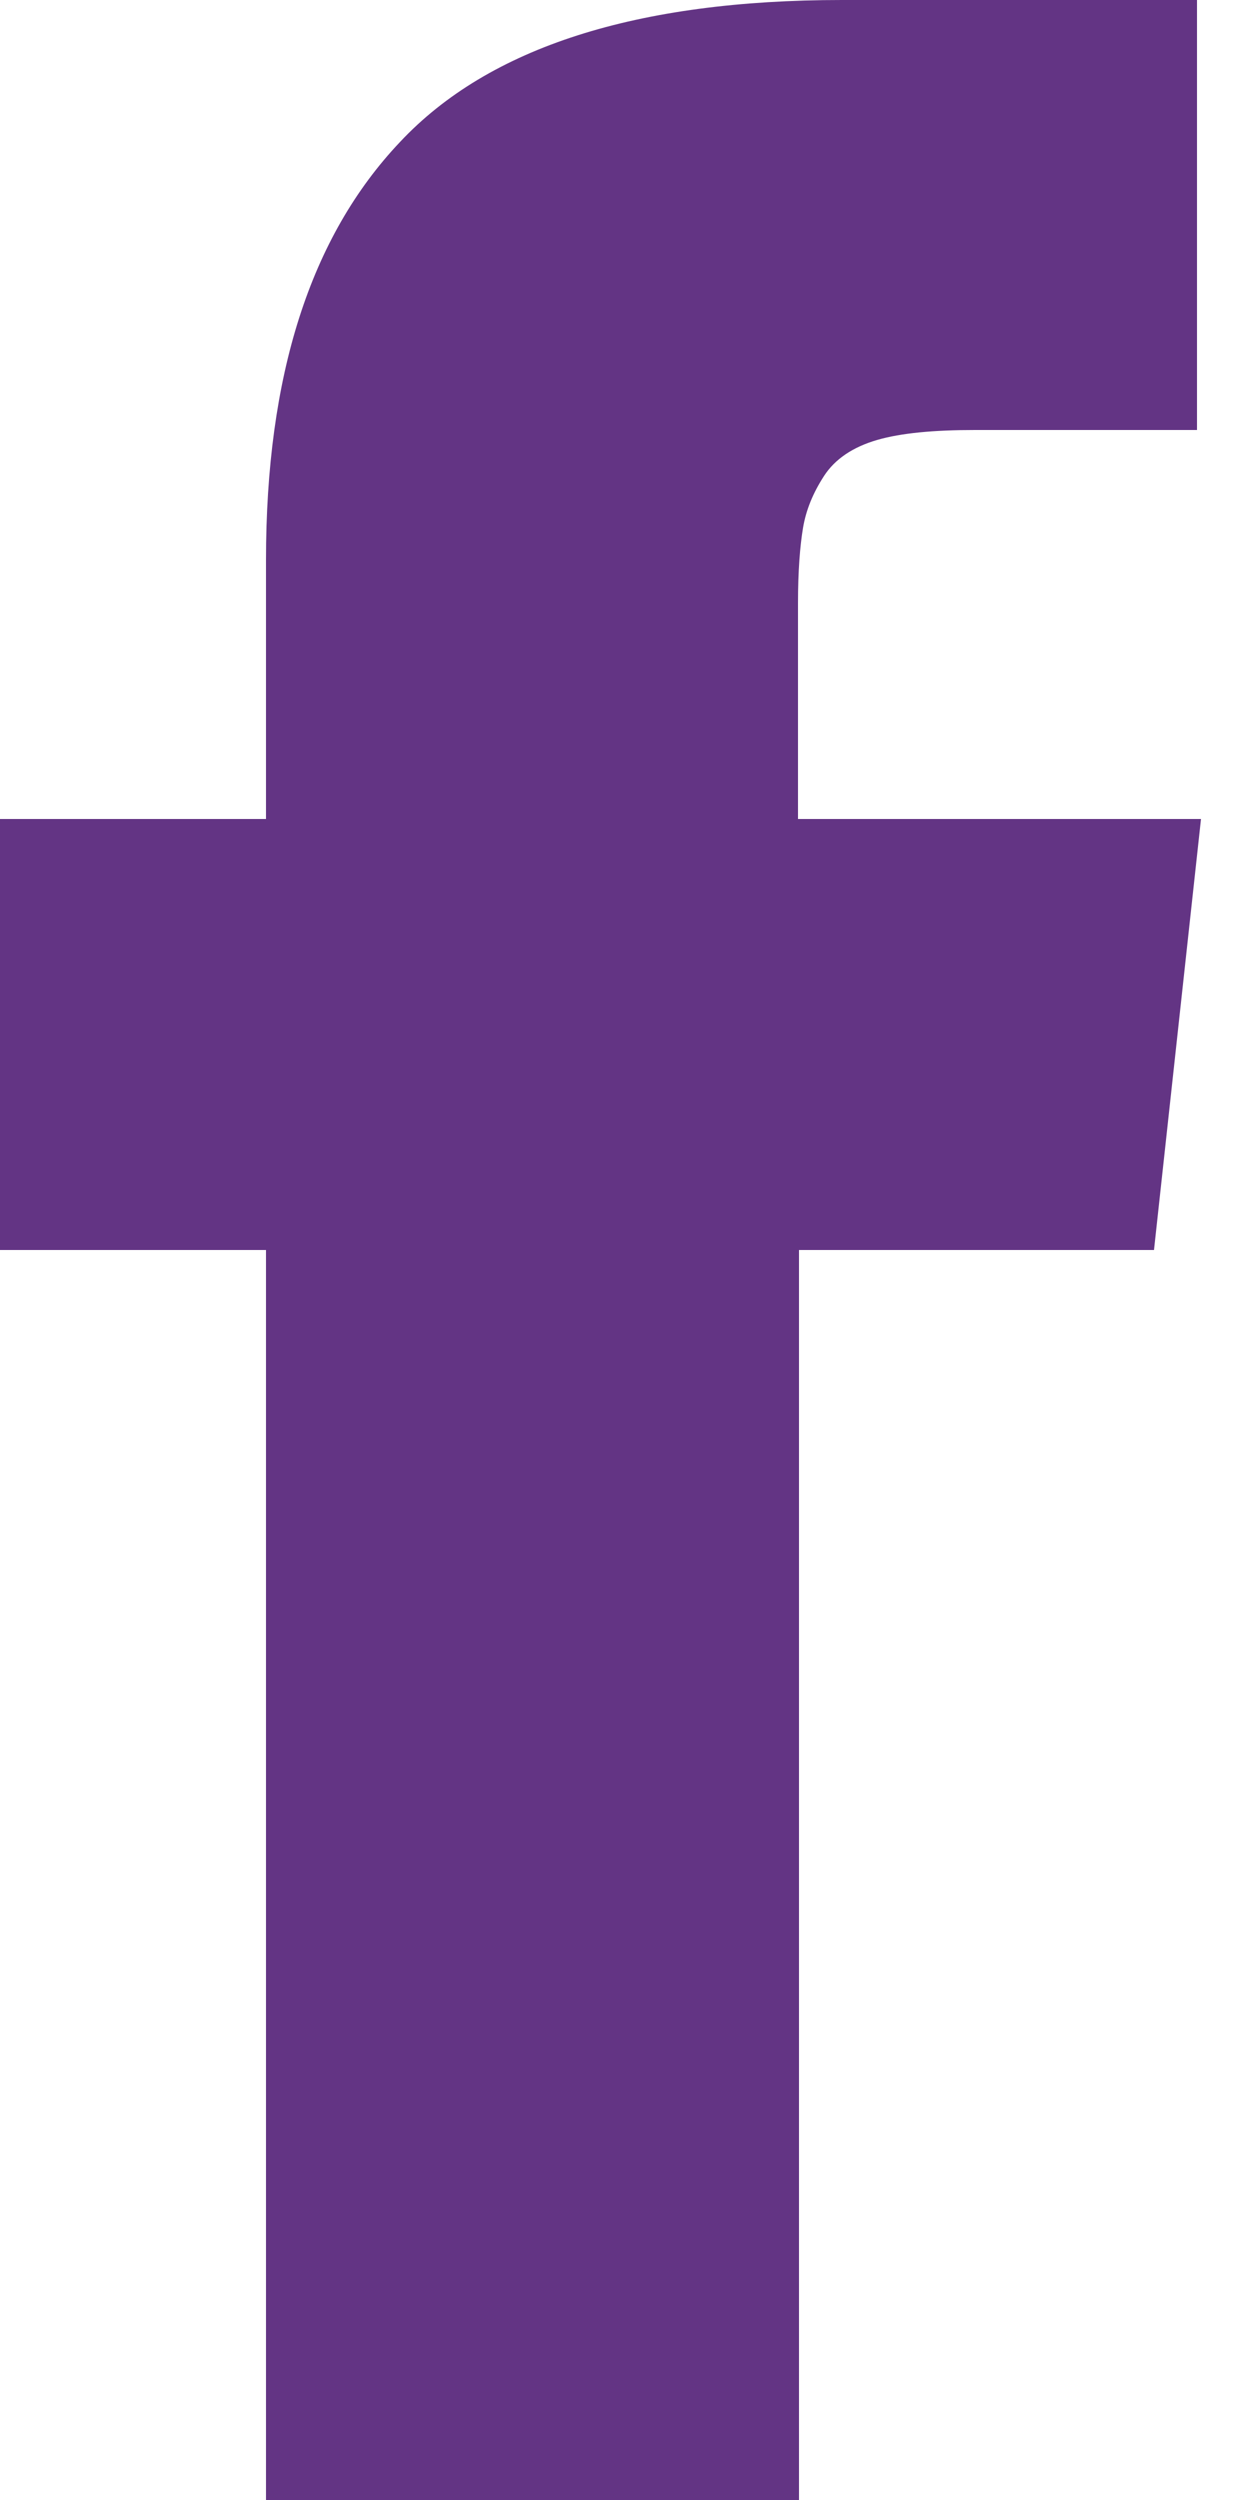 <svg width="10" height="20" viewBox="0 0 10 20" fill="none" xmlns="http://www.w3.org/2000/svg">
<path d="M6.384 6.552V4.824C6.384 4.568 6.4 4.368 6.424 4.224C6.448 4.08 6.504 3.944 6.592 3.808C6.68 3.672 6.824 3.576 7.016 3.52C7.208 3.464 7.472 3.44 7.8 3.44H9.576V0H6.736C5.096 0 3.912 0.376 3.2 1.136C2.48 1.896 2.128 3.008 2.128 4.48V6.552H0V10H2.128V20H6.392V10H9.232L9.608 6.552H6.384Z" fill="#633484"/>
</svg>

